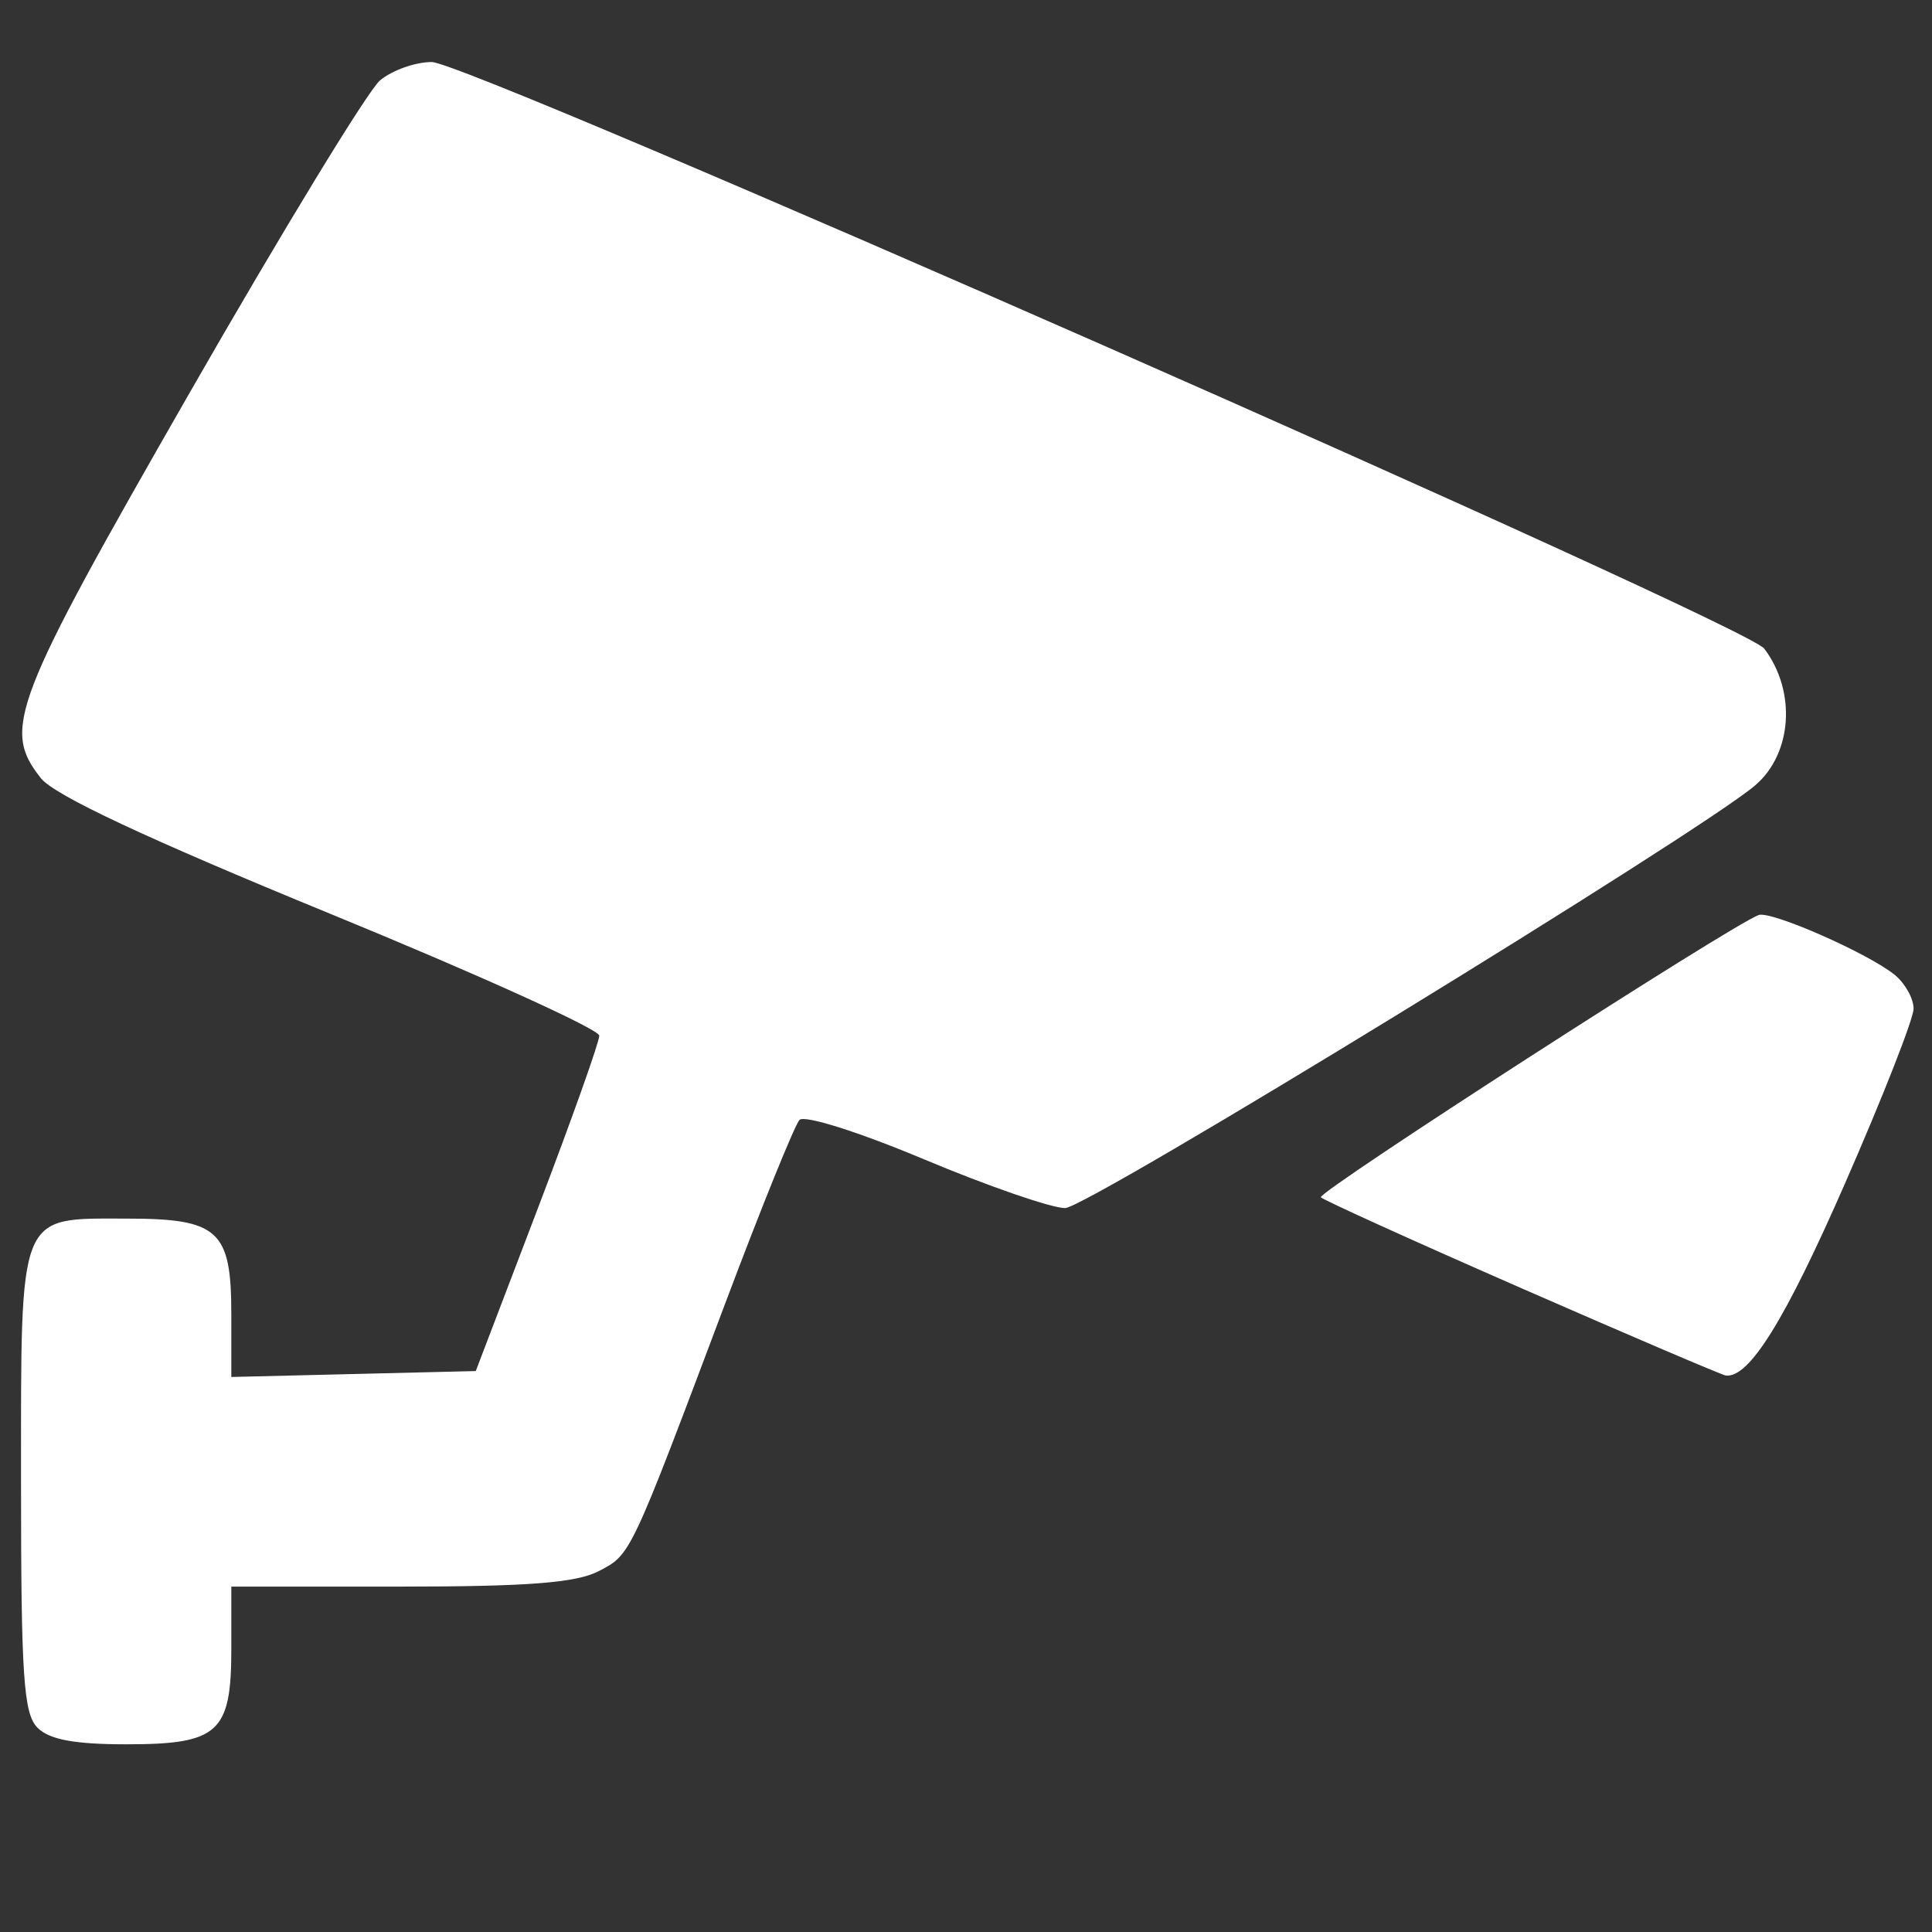 <?xml version="1.0" encoding="UTF-8" standalone="no"?>
<!-- Created with Inkscape (http://www.inkscape.org/) -->

<svg
   width="210mm"
   height="210mm"
   viewBox="0 0 210 210"
   version="1.1"
   id="svg1"
   xml:space="preserve"
   inkscape:version="1.3.2 (091e20e, 2023-11-25, custom)"
   sodipodi:docname="cctv.svg"
   inkscape:export-filename="..\Iconos\cctv.svg"
   inkscape:export-xdpi="96"
   inkscape:export-ydpi="96"
   xmlns:inkscape="http://www.inkscape.org/namespaces/inkscape"
   xmlns:sodipodi="http://sodipodi.sourceforge.net/DTD/sodipodi-0.dtd"
   xmlns="http://www.w3.org/2000/svg"
   xmlns:svg="http://www.w3.org/2000/svg"><rect x="0" y="0" width="210" height="210" fill="#333333" stroke="none"/><sodipodi:namedview
     id="namedview1"
     pagecolor="#ffffff"
     bordercolor="#000000"
     borderopacity="0.25"
     inkscape:showpageshadow="2"
     inkscape:pageopacity="0.0"
     inkscape:pagecheckerboard="0"
     inkscape:deskcolor="#d1d1d1"
     inkscape:document-units="mm"
     inkscape:zoom="0.51213161"
     inkscape:cx="220.64641"
     inkscape:cy="323.15912"
     inkscape:window-width="1440"
     inkscape:window-height="829"
     inkscape:window-x="-8"
     inkscape:window-y="733"
     inkscape:window-maximized="1"
     inkscape:current-layer="layer1" /><defs
     id="defs1" /><g
     inkscape:label="Capa 1"
     inkscape:groupmode="layer"
     id="layer1"><path
       style="fill:#ffffff;stroke-width:4.319;fill-opacity:1"
       d="m 4.082,187.802 c -1.523,-1.523 -1.796,-5.591 -1.796,-26.775 0,-29.567 -0.398,-28.571 11.429,-28.571 10.058,0 11.429,1.248 11.429,10.404 v 6.812 l 13.285,-0.322 13.285,-0.322 6.715,-17.599 c 3.693,-9.68 6.713,-18.165 6.71,-18.857 C 65.134,111.879 51.963,105.913 35.868,99.313 15.956,91.148 5.914,86.442 4.445,84.587 0.202,79.23 1.296,76.394 20.606,42.704 30.682,25.125 39.996,9.842 41.304,8.742 c 1.308,-1.1 3.839,-2 5.625,-2 4.054,0 142.811,61.084 144.835,63.76 3.499,4.625 3.059,11.39 -0.967,14.849 -5.953,5.116 -72.624,45.962 -75.022,45.962 -1.487,0 -8.38,-2.381 -15.318,-5.292 -7.126,-2.989 -13.026,-4.854 -13.559,-4.286 -0.519,0.554 -4.116,9.436 -7.994,19.738 -10.466,27.805 -10.315,27.487 -13.846,29.313 -2.44,1.262 -7.718,1.67 -21.573,1.67 h -18.342 v 6.775 c 0,9.116 -1.38,10.367 -11.429,10.367 -5.601,0 -8.349,-0.512 -9.633,-1.796 z M 165.51,140.083 c -11.741,-5.138 -21.611,-9.612 -21.935,-9.943 -0.499,-0.51 44.387,-29.456 47.573,-30.678 1.328,-0.51 12.046,4.213 14.851,6.544 1.1,0.914 2,2.548 2,3.632 0,1.083 -3.348,9.618 -7.441,18.966 -6.523,14.9 -10.438,21.21 -12.971,20.909 -0.402,-0.048 -10.337,-4.291 -22.077,-9.429 z"
       id="path8" /></g></svg>
